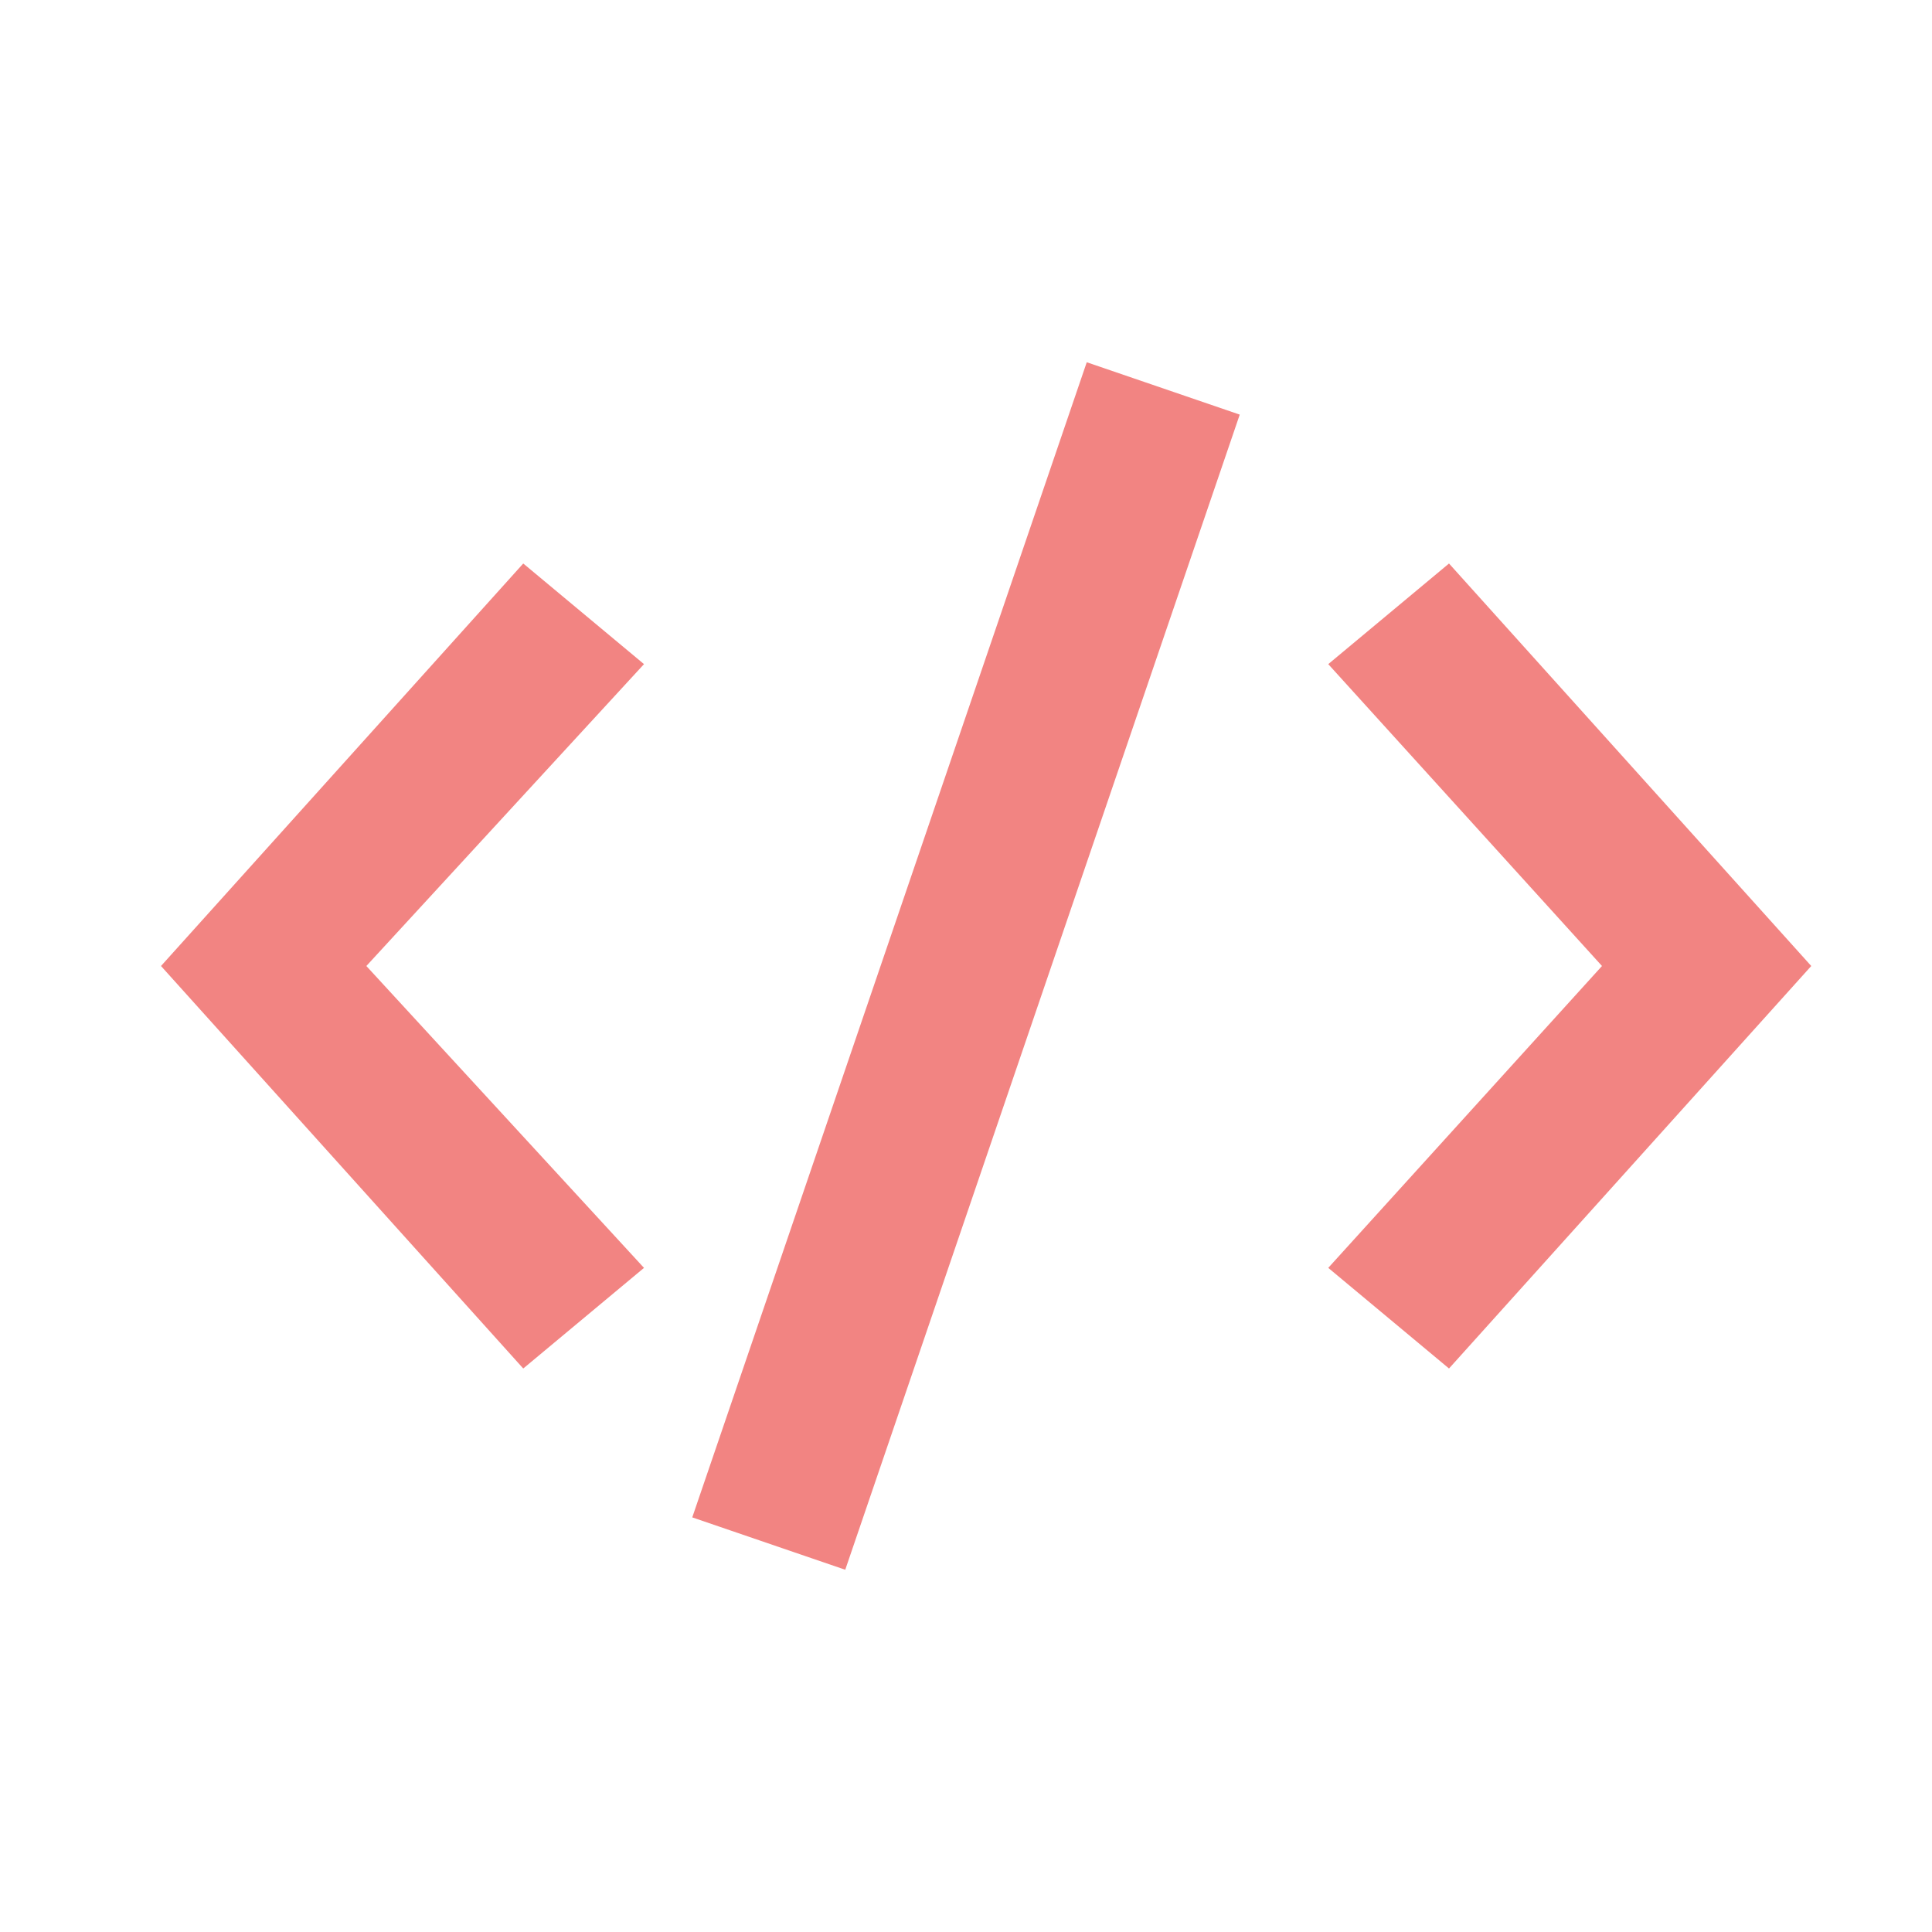 <?xml version="1.0" encoding="UTF-8"?>
<svg xmlns="http://www.w3.org/2000/svg" xmlns:xlink="http://www.w3.org/1999/xlink" viewBox="0 0 48 48" width="48px" height="48px">
<g id="surface743312">
<path style=" stroke:none;fill-rule:nonzero;fill:rgb(94.902%,51.765%,50.98%);fill-opacity:1;" d="M 36 34 L 33 31.5 L 39.801 24 L 33 16.5 L 36 14 L 45 24 Z M 13 34 L 4 24 L 13 14 L 16 16.5 L 9.102 24 L 16 31.5 Z M 13 34 "/>
<path style=" stroke:none;fill-rule:nonzero;fill:rgb(94.902%,51.765%,50.98%);fill-opacity:1;" d="M 21 39 L 17.199 37.699 L 27 9 L 30.801 10.301 Z M 21 39 "/>
</g>
</svg>
